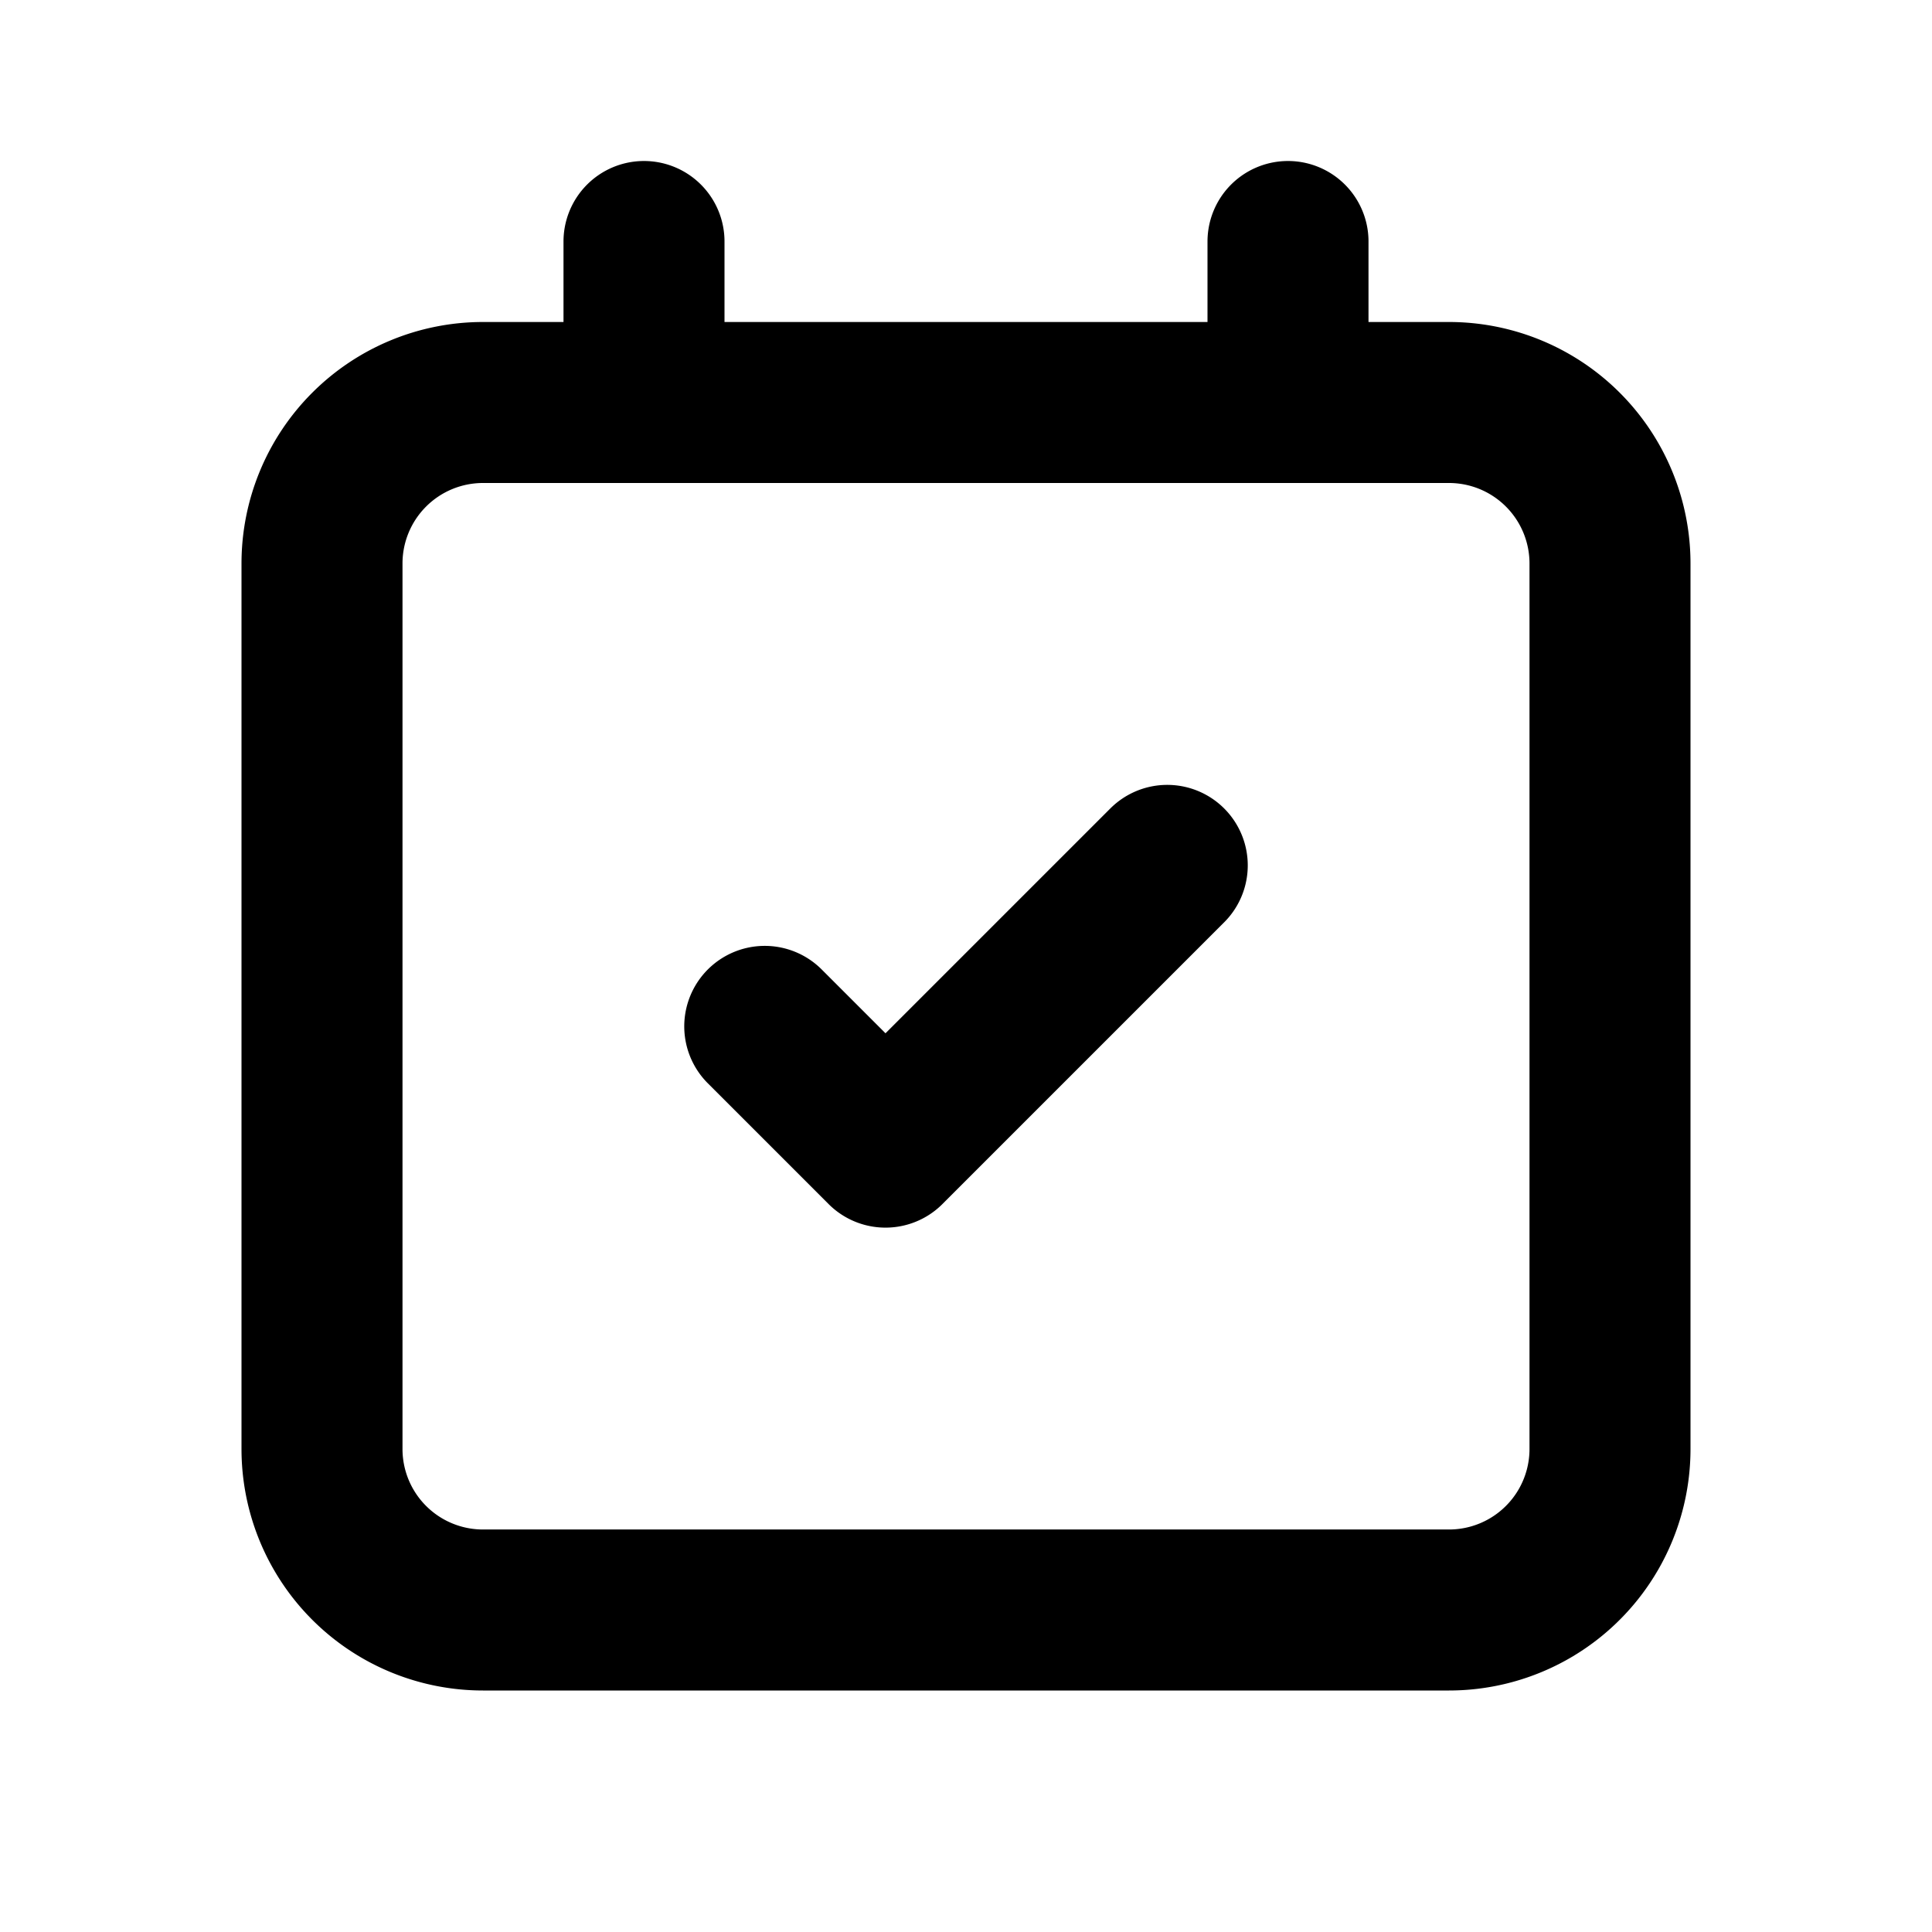 <svg xmlns="http://www.w3.org/2000/svg" width="24" height="24" fill="none" viewBox="0 0 24 24">
  <path stroke="currentColor" stroke-linecap="round" stroke-linejoin="round" stroke-width="2"
    d="M8 5V3m8 2V3m-6.5 9.75 1.5 1.5 3.5-3.5M6 20h12a2 2 0 0 0 2-2V7a2 2 0 0 0-2-2H6a2 2 0 0 0-2 2v11a2 2 0 0 0 2 2Z" />
</svg>